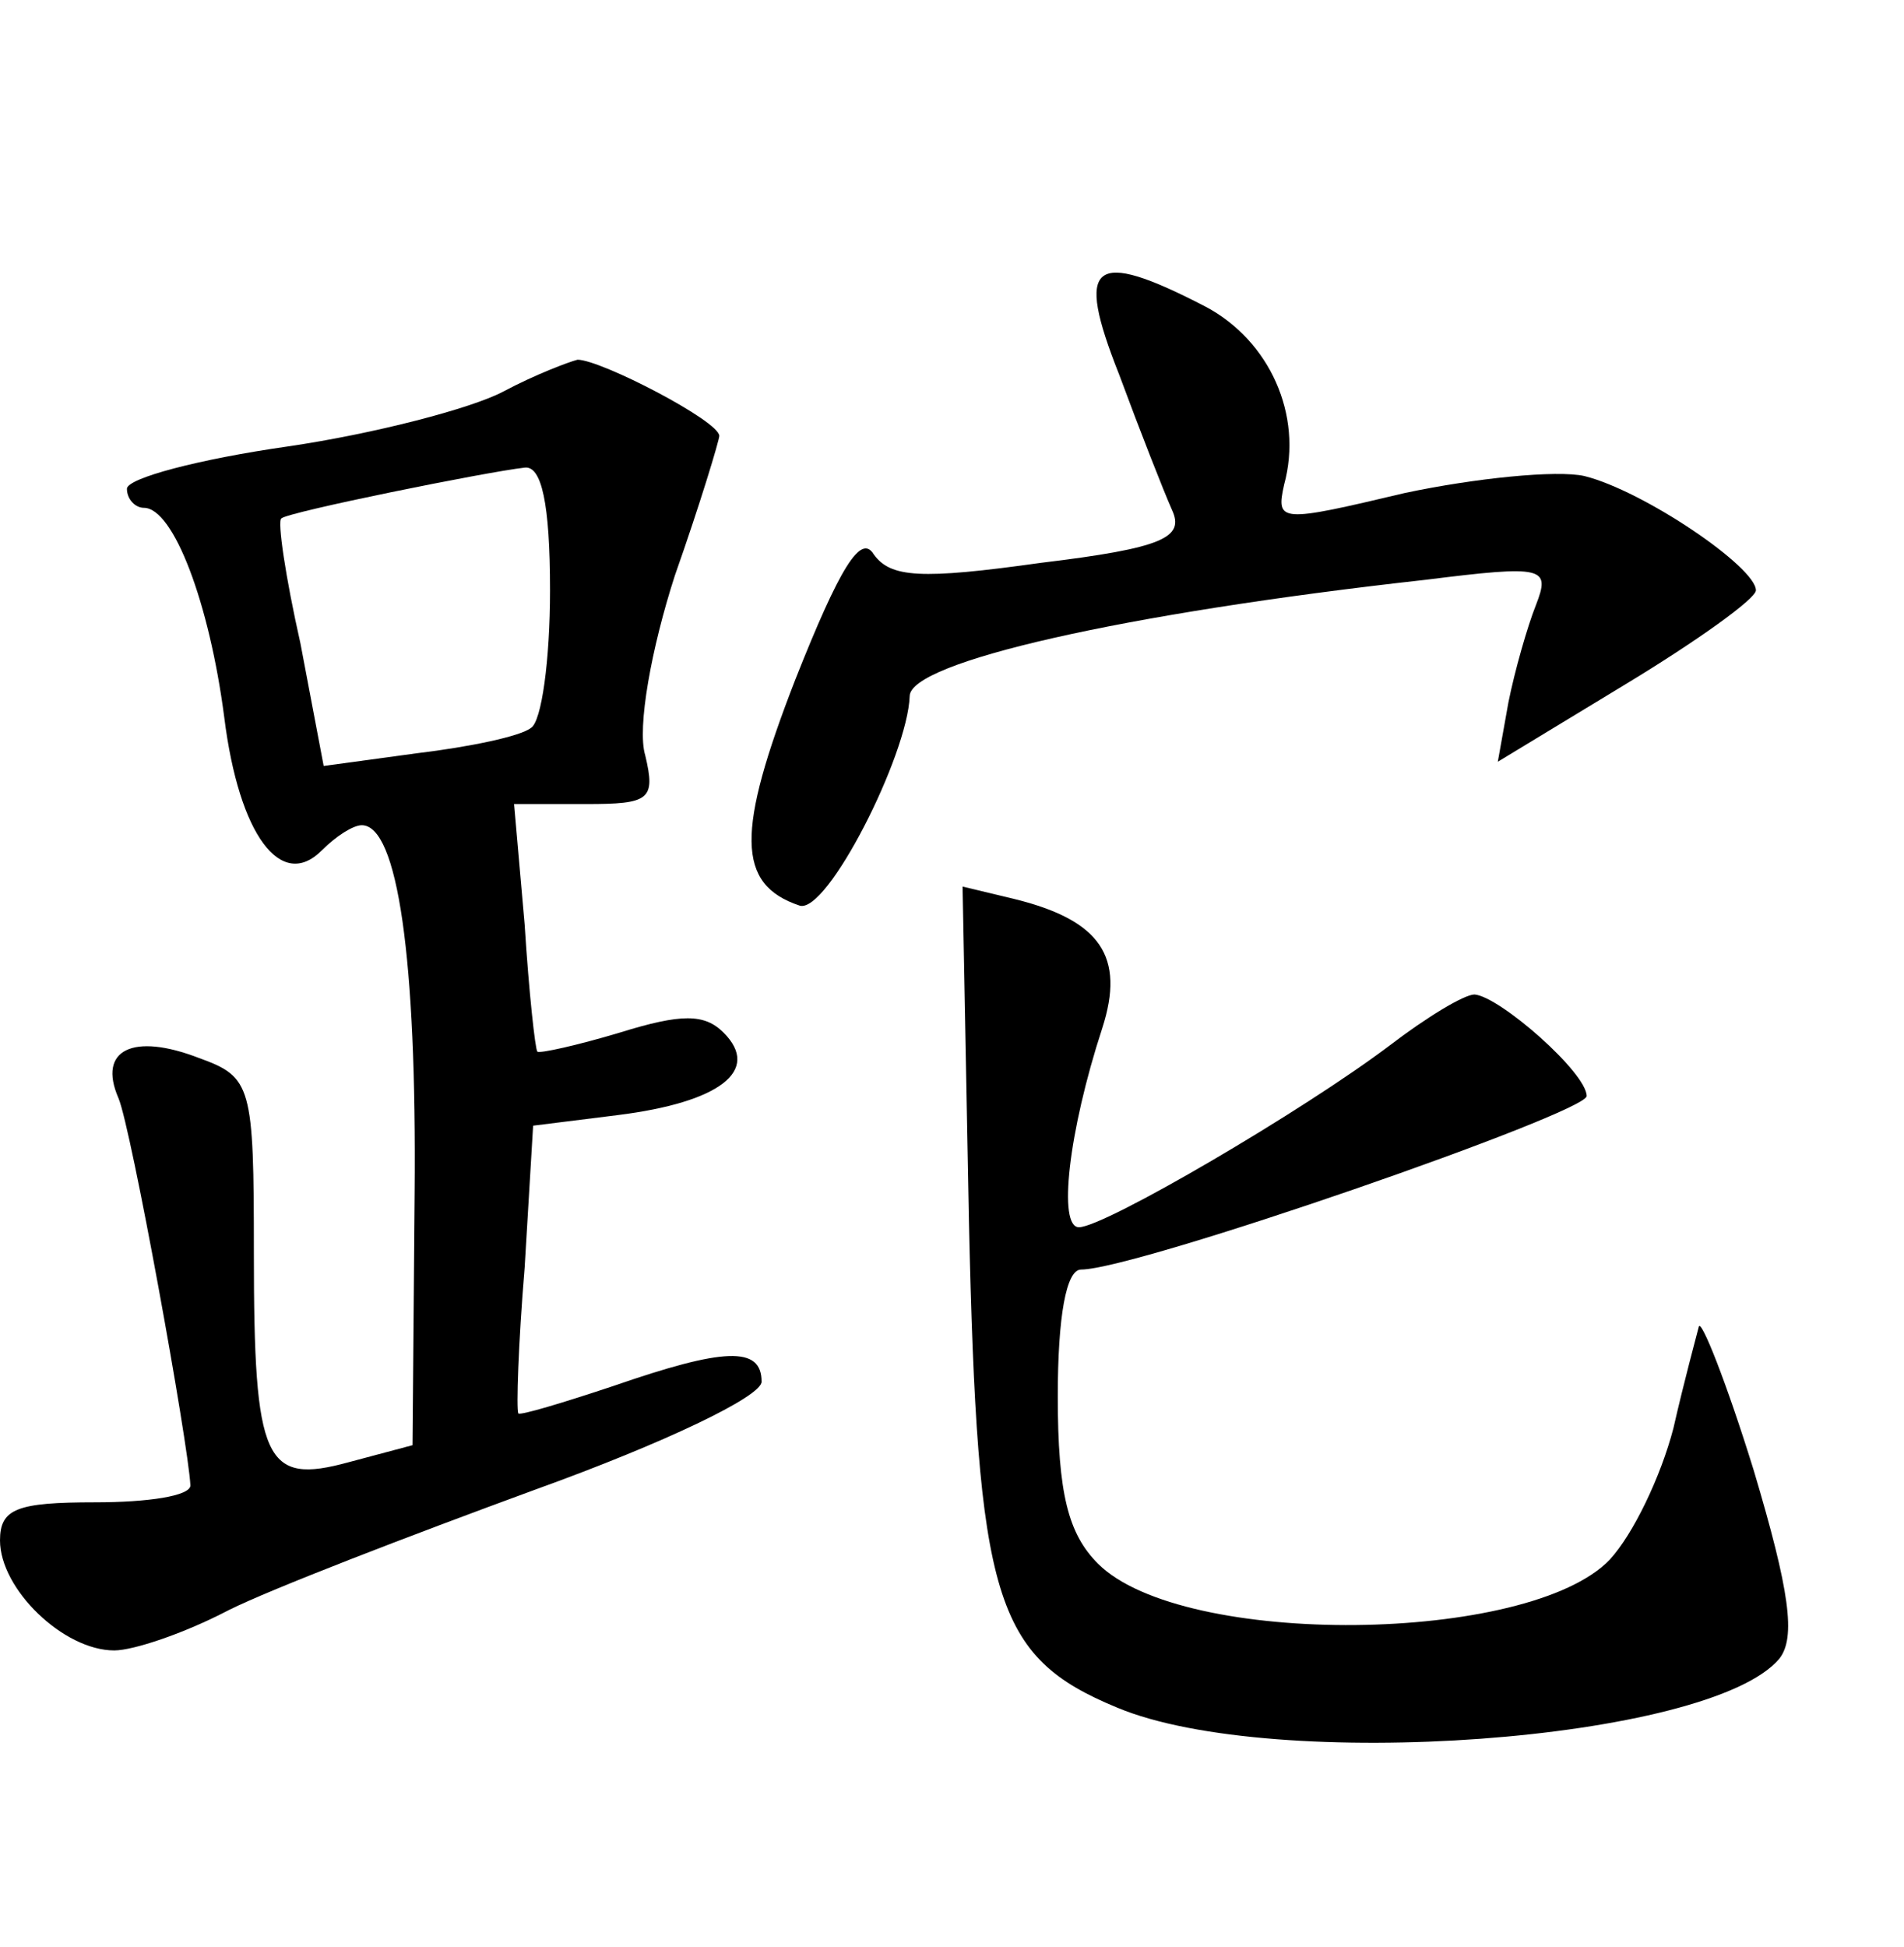 <?xml version="1.0" standalone="no"?>
<!DOCTYPE svg PUBLIC "-//W3C//DTD SVG 20010904//EN"
 "http://www.w3.org/TR/2001/REC-SVG-20010904/DTD/svg10.dtd">
<svg version="1.0" xmlns="http://www.w3.org/2000/svg"
 width="90pt" height="92pt" viewBox="0 0 90 92"
 preserveAspectRatio="xMidYMid meet">
<g transform="translate(0,92) scale(0.1,-0.1)"
fill="#000000" stroke="none">
<path d="M529 743 c10 -27 21 -55 25 -64 6 -13 -4 -18 -62 -25 -57 -8 -71 -7
-79 4 -6 10 -16 -6 -37 -59 -28 -72 -28 -97 2 -107 13 -4 51 71 52 99 0 16
100 39 244 55 56 7 59 6 52 -12 -4 -10 -10 -31 -13 -46 l-5 -28 61 37 c33 20
61 40 61 44 0 11 -53 47 -81 54 -13 3 -52 -1 -85 -8 -59 -14 -61 -14 -57 4 9
33 -7 68 -37 84 -54 28 -62 21 -41 -32z"/>
<path d="M238 735 c-15 -8 -61 -20 -102 -26 -42 -6 -76 -15 -76 -20 0 -5 4 -9
8 -9 14 0 31 -45 38 -99 7 -56 27 -82 46 -63 7 7 15 12 19 12 17 0 26 -63 25
-174 l-1 -119 -30 -8 c-40 -11 -45 0 -45 99 0 79 -1 83 -26 92 -31 12 -48 4
-38 -19 6 -14 33 -163 34 -183 0 -5 -20 -8 -45 -8 -37 0 -45 -3 -45 -18 0 -23
30 -52 54 -52 9 0 33 8 54 19 20 10 85 35 145 57 61 22 107 44 107 51 0 17
-18 16 -70 -2 -24 -8 -44 -14 -45 -13 -1 2 0 33 3 69 l4 67 40 5 c48 6 68 21
50 39 -9 9 -20 9 -49 0 -20 -6 -38 -10 -39 -9 -1 1 -4 28 -6 60 l-5 57 34 0
c30 0 33 2 28 23 -4 13 3 51 14 85 12 34 21 64 21 66 0 7 -56 36 -67 36 -4 -1
-20 -7 -35 -15z m22 -94 c0 -33 -4 -62 -9 -65 -5 -4 -29 -9 -54 -12 l-44 -6
-11 58 c-7 31 -11 58 -9 59 3 3 97 22 115 24 8 1 12 -17 12 -58z"/>
<path d="M458 343 c4 -179 12 -206 70 -230 74 -31 280 -16 313 23 8 10 5 32
-12 89 -13 42 -25 72 -26 68 -1 -4 -7 -26 -12 -48 -6 -23 -19 -50 -30 -62 -38
-40 -202 -42 -242 -2 -14 14 -19 33 -19 79 0 38 4 60 11 60 26 0 239 74 239
82 0 11 -41 47 -53 48 -5 0 -23 -11 -40 -24 -41 -31 -135 -86 -147 -86 -10 0
-5 45 11 94 11 34 -1 51 -41 61 l-25 6 3 -158z"/>
</g>
</svg>
